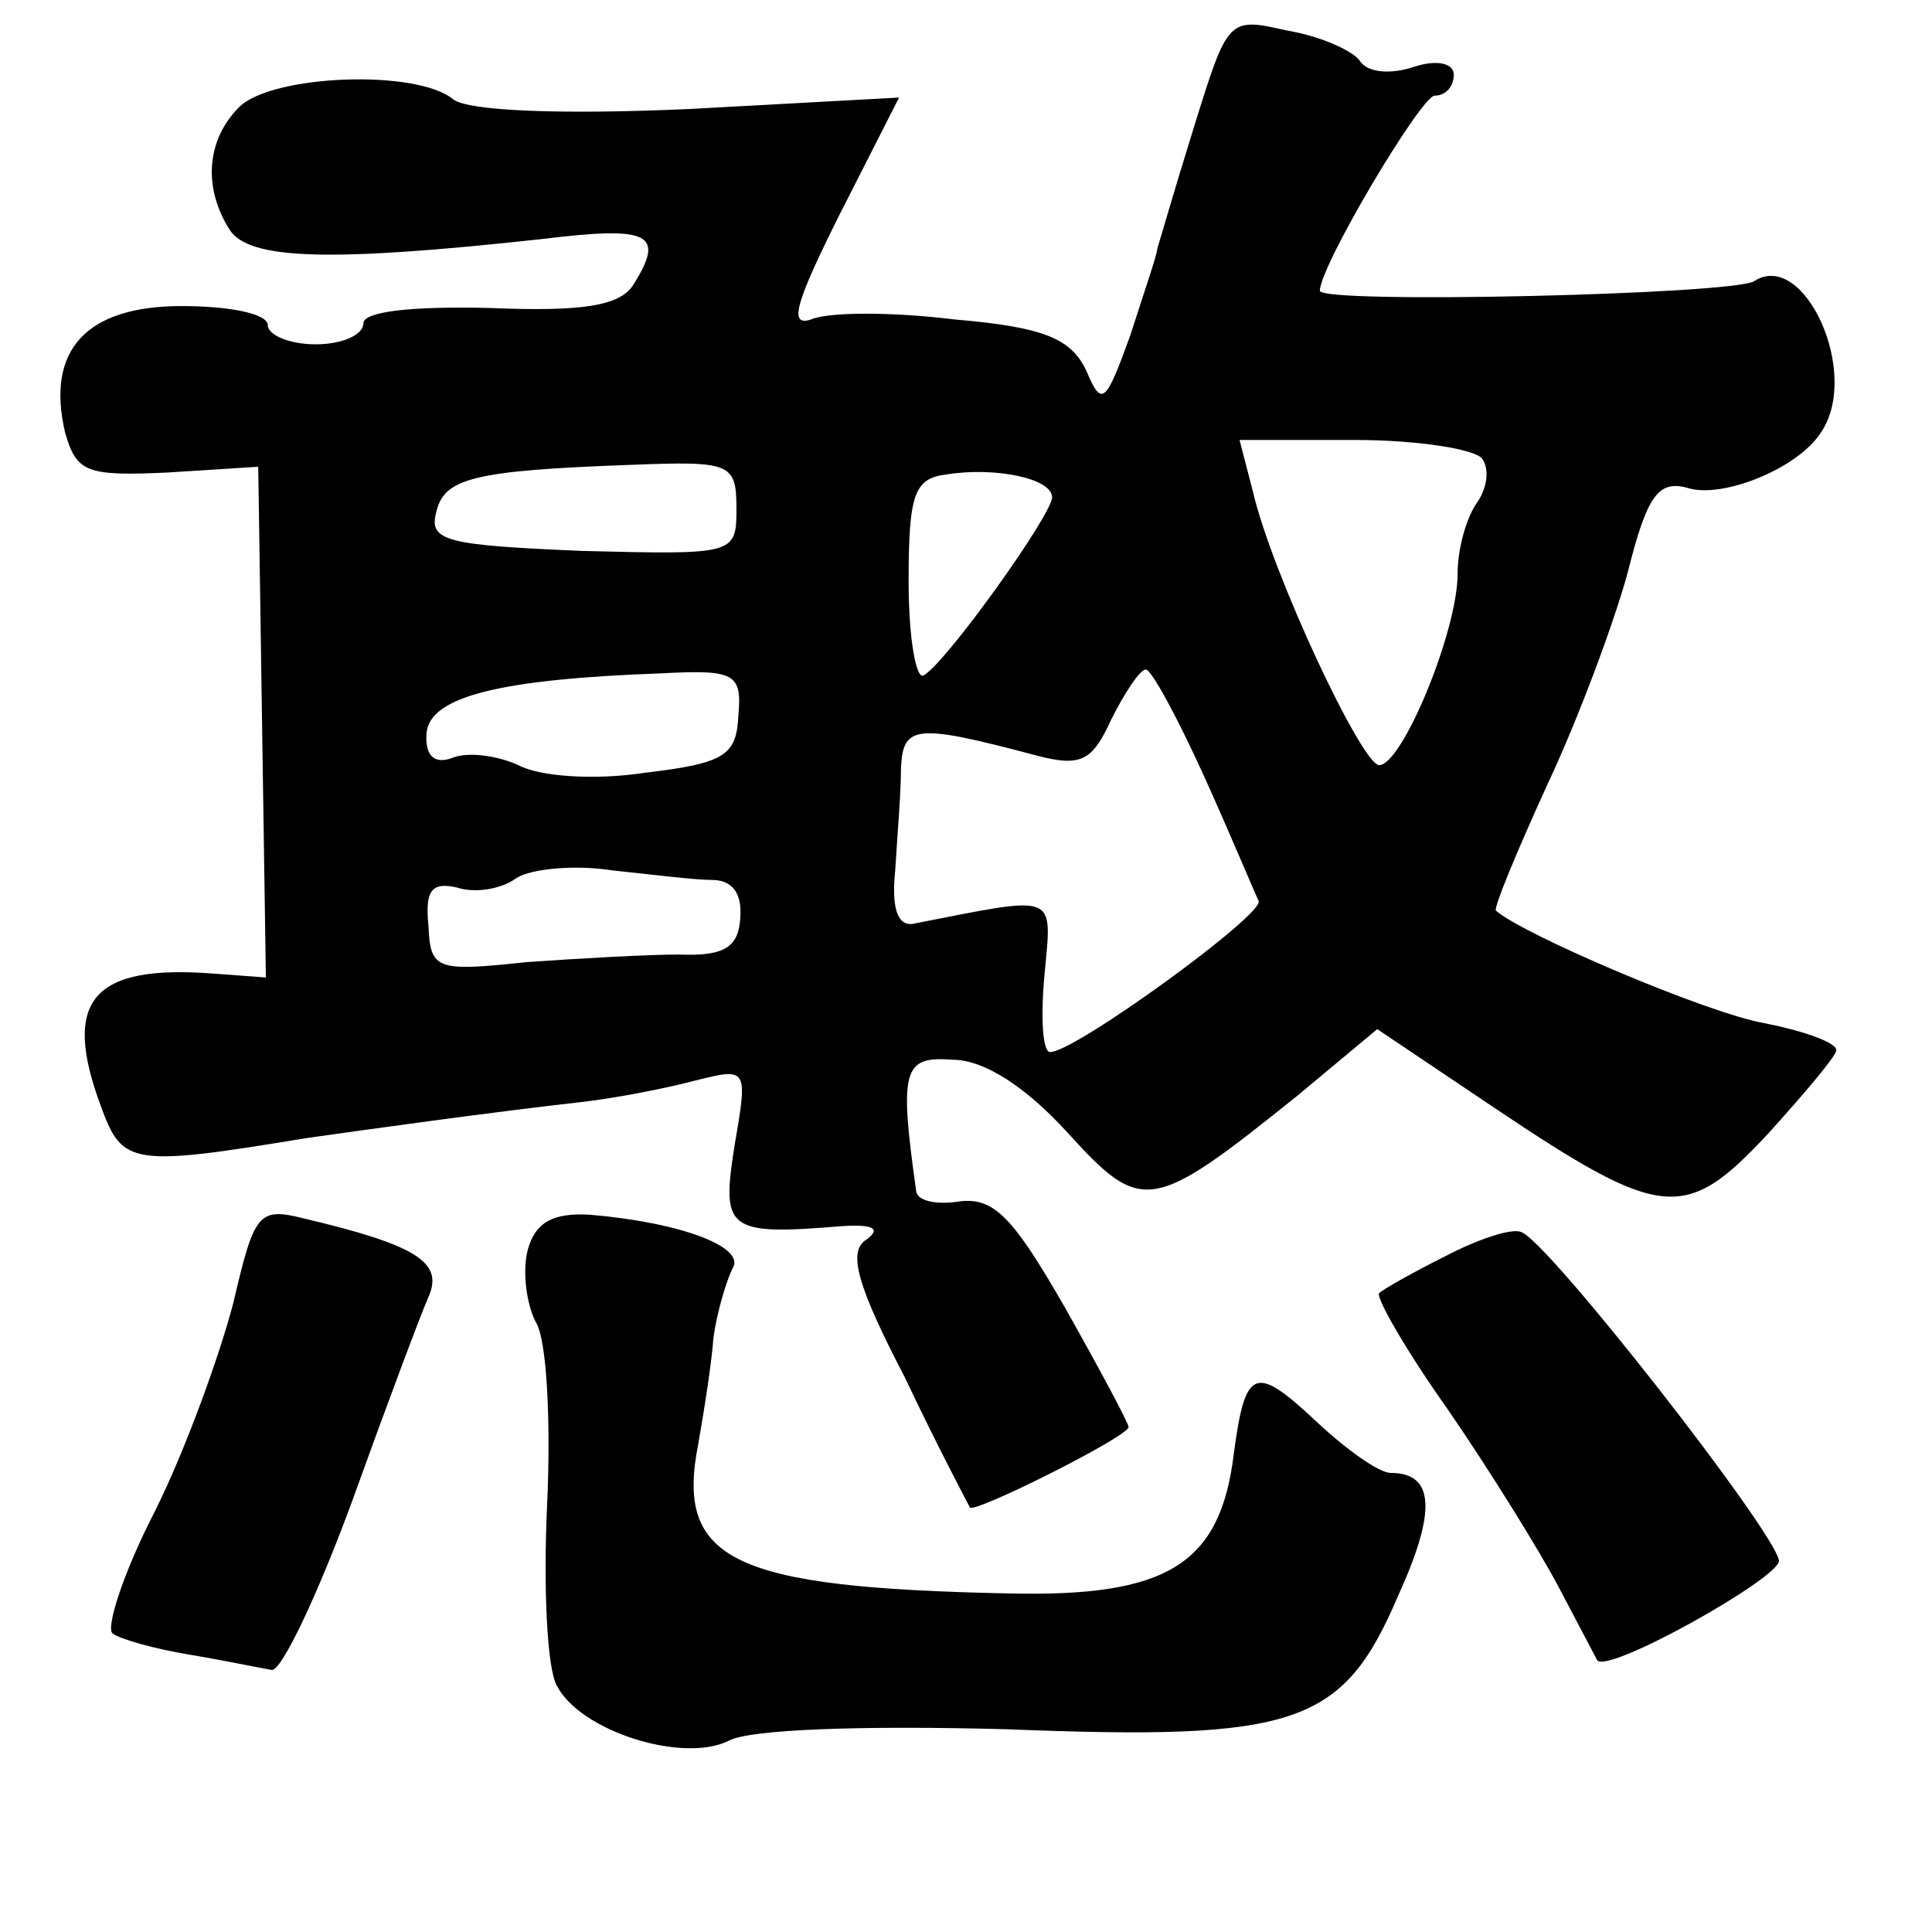 <?xml version="1.0" standalone="no"?>
<!DOCTYPE svg PUBLIC "-//W3C//DTD SVG 20010904//EN"
 "http://www.w3.org/TR/2001/REC-SVG-20010904/DTD/svg10.dtd">
<svg version="1.0" xmlns="http://www.w3.org/2000/svg"
 width="101pt" height="101pt" viewBox="0 0 101 101"
 preserveAspectRatio="xMidYMid meet">
<g transform="translate(0,101) scale(0.1,-0.1)"
fill="#000000" stroke="none">
<path d="M624 943 c-10 -32 -18 -60 -19 -63 0 -3 -7 -23 -14 -45 -13 -36 -15
-38 -23 -19 -8 17 -22 23 -69 27 -32 4 -66 4 -75 0 -12 -4 -8 9 15 55 l31 61
-110 -6 c-67 -3 -115 -1 -123 5 -19 16 -95 13 -112 -4 -17 -17 -19 -42 -5 -64
10 -16 53 -17 163 -5 57 7 65 3 48 -24 -7 -11 -27 -14 -75 -12 -42 1 -66 -2
-66 -8 0 -6 -11 -11 -25 -11 -14 0 -25 5 -25 10 0 6 -20 10 -45 10 -50 0 -71
-23 -61 -66 6 -21 11 -23 54 -21 l47 3 2 -134 2 -133 -27 2 c-64 5 -80 -14
-59 -70 11 -30 16 -31 107 -16 28 4 100 14 145 19 17 2 43 7 58 11 28 7 28 7
21 -34 -7 -44 -4 -47 56 -42 16 1 21 -1 13 -7 -10 -6 -5 -24 20 -72 17 -36 33
-66 34 -68 1 -4 83 37 83 42 0 2 -15 30 -33 62 -27 47 -37 58 -55 56 -12 -2
-22 0 -23 5 -9 64 -7 71 19 69 17 0 39 -15 60 -38 39 -43 44 -42 120 19 l42
35 61 -41 c88 -59 100 -60 143 -14 19 21 36 41 36 44 0 4 -17 10 -37 14 -30 5
-128 47 -141 59 -1 2 11 31 27 66 16 34 35 85 42 111 10 40 16 48 31 44 18 -6
58 10 70 29 21 31 -9 96 -35 79 -11 -7 -227 -12 -227 -5 0 13 53 102 60 102 6
0 10 5 10 11 0 6 -9 8 -21 4 -12 -4 -24 -3 -28 3 -3 5 -20 13 -38 16 -31 7
-31 7 -49 -51z m151 -173 c4 -6 2 -16 -3 -23 -5 -7 -10 -23 -10 -37 0 -30 -29
-100 -41 -100 -9 0 -56 100 -66 143 l-7 27 60 0 c34 0 64 -5 67 -10z m-390
-26 c0 -24 -1 -24 -81 -22 -70 3 -80 5 -76 20 4 18 19 22 102 25 52 2 55 1 55
-23z m165 6 c0 -9 -55 -86 -67 -93 -4 -3 -8 19 -8 49 0 46 3 54 20 56 25 4 55
-2 55 -12z m-164 -114 c-1 -21 -7 -25 -49 -30 -26 -4 -55 -2 -66 4 -11 5 -26
7 -34 4 -10 -4 -15 1 -14 13 2 19 39 28 123 31 38 2 42 0 40 -22z m244 -33
c14 -31 26 -60 28 -64 3 -7 -96 -79 -109 -79 -4 0 -5 18 -3 40 4 44 8 42 -69
27 -8 -1 -11 9 -9 28 1 17 3 40 3 53 1 23 7 24 71 7 23 -6 29 -3 39 19 7 14
15 26 18 26 3 0 17 -26 31 -57z m-258 -53 c11 0 16 -7 15 -20 -1 -15 -8 -20
-32 -19 -16 0 -52 -2 -80 -4 -47 -5 -50 -4 -51 19 -2 19 2 23 15 20 9 -3 23
-1 31 5 8 5 31 7 50 4 19 -2 43 -5 52 -5z"/>
<path d="M122 329 c-7 -27 -25 -77 -41 -109 -17 -33 -26 -62 -22 -64 4 -3 22
-8 40 -11 18 -3 37 -7 43 -8 5 -1 24 39 42 88 18 50 36 98 40 107 8 18 -6 27
-65 41 -24 6 -26 3 -37 -44z"/>
<path d="M276 357 c-3 -11 -1 -28 4 -38 6 -9 8 -53 6 -96 -2 -43 0 -85 5 -94
12 -24 66 -41 90 -29 11 6 70 8 145 6 152 -6 176 2 205 70 20 44 19 64 -4 64
-6 0 -23 12 -39 27 -32 30 -37 28 -43 -17 -7 -58 -35 -75 -118 -73 -144 3
-174 17 -162 78 3 17 7 42 8 56 2 14 7 30 10 36 7 11 -27 24 -75 28 -19 1 -28
-4 -32 -18z"/>
<path d="M755 353 c-16 -8 -32 -17 -34 -19 -2 -2 14 -30 36 -61 22 -32 48 -74
58 -93 10 -19 19 -36 20 -38 6 -7 95 43 95 52 -1 14 -122 169 -135 172 -5 2
-23 -4 -40 -13z"/>
</g>
</svg>
